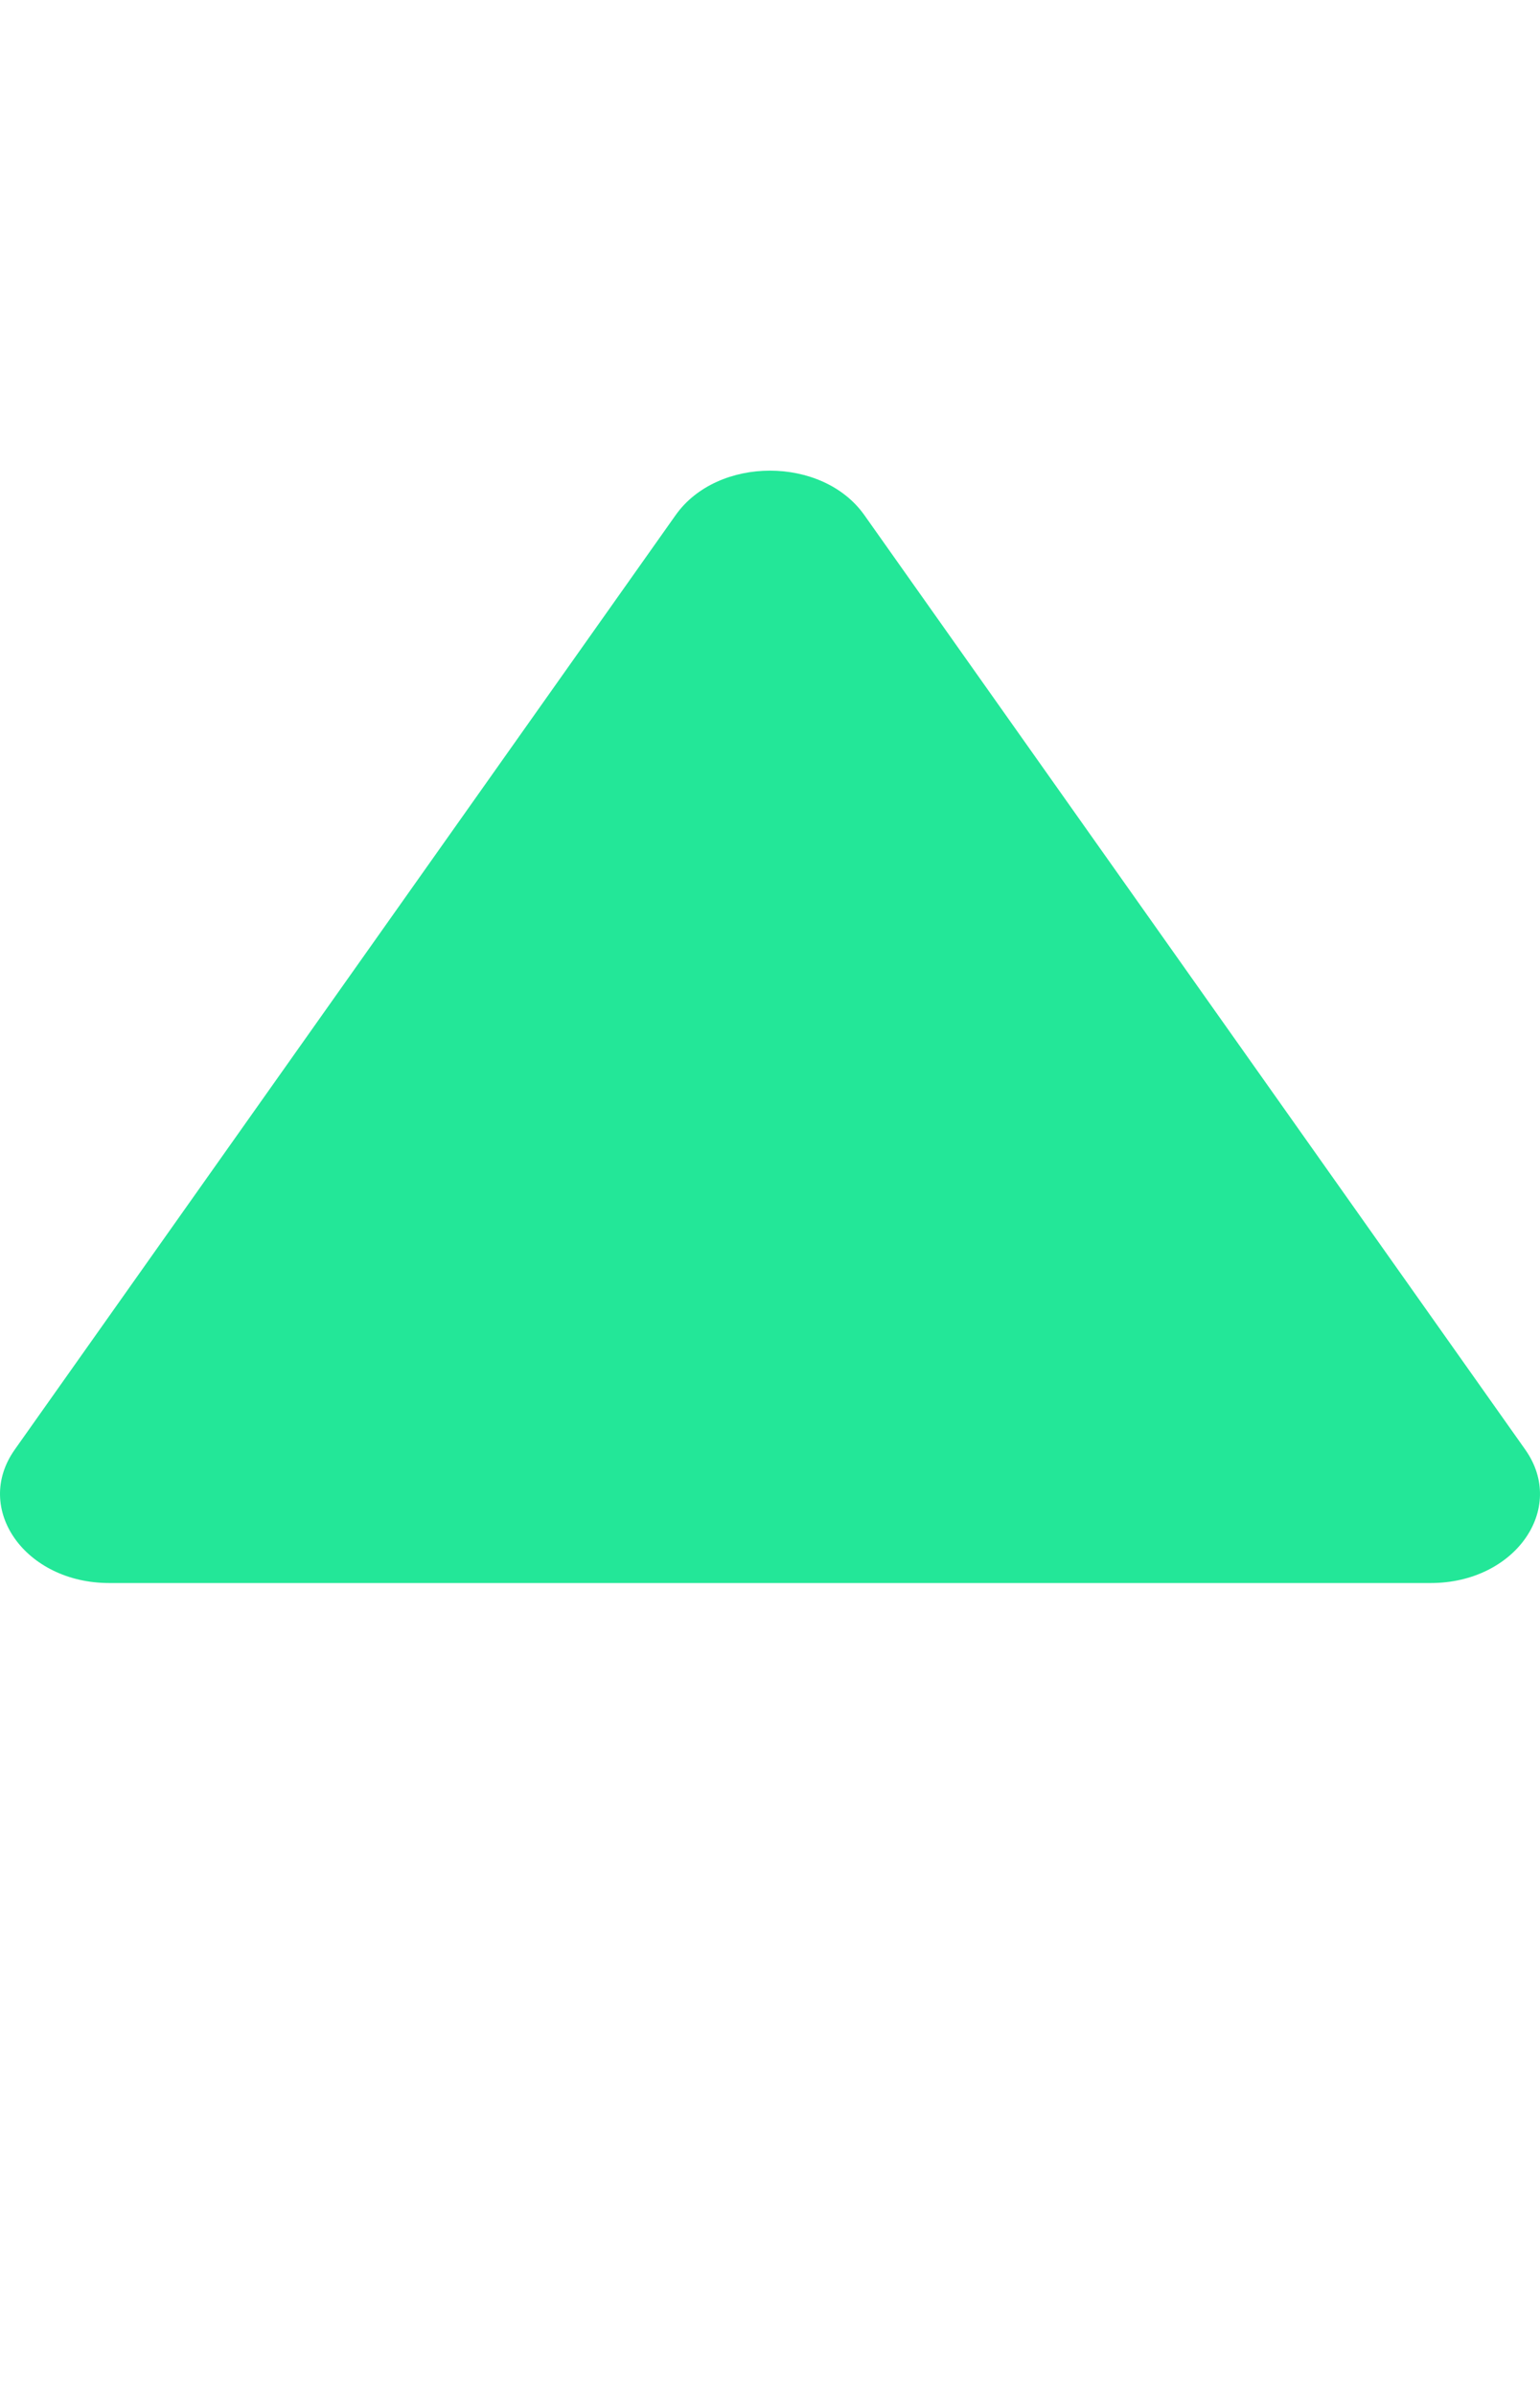 <svg xmlns="http://www.w3.org/2000/svg" width="18" height="28" fill="none" viewBox="0 0 18 28"><g clip-path="url(#clip0_218_142)"><path fill="#23E798" d="M7.897 6.02C8.387 5.327 9.613 5.327 10.103 6.02L17.827 16.94C18.318 17.633 17.705 18.5 16.724 18.5L1.276 18.5C0.295 18.5 -0.318 17.633 0.173 16.94L7.897 6.02Z"/></g><defs><clipPath id="clip0_218_142"><rect width="18" height="28" fill="#fff"/></clipPath></defs></svg>